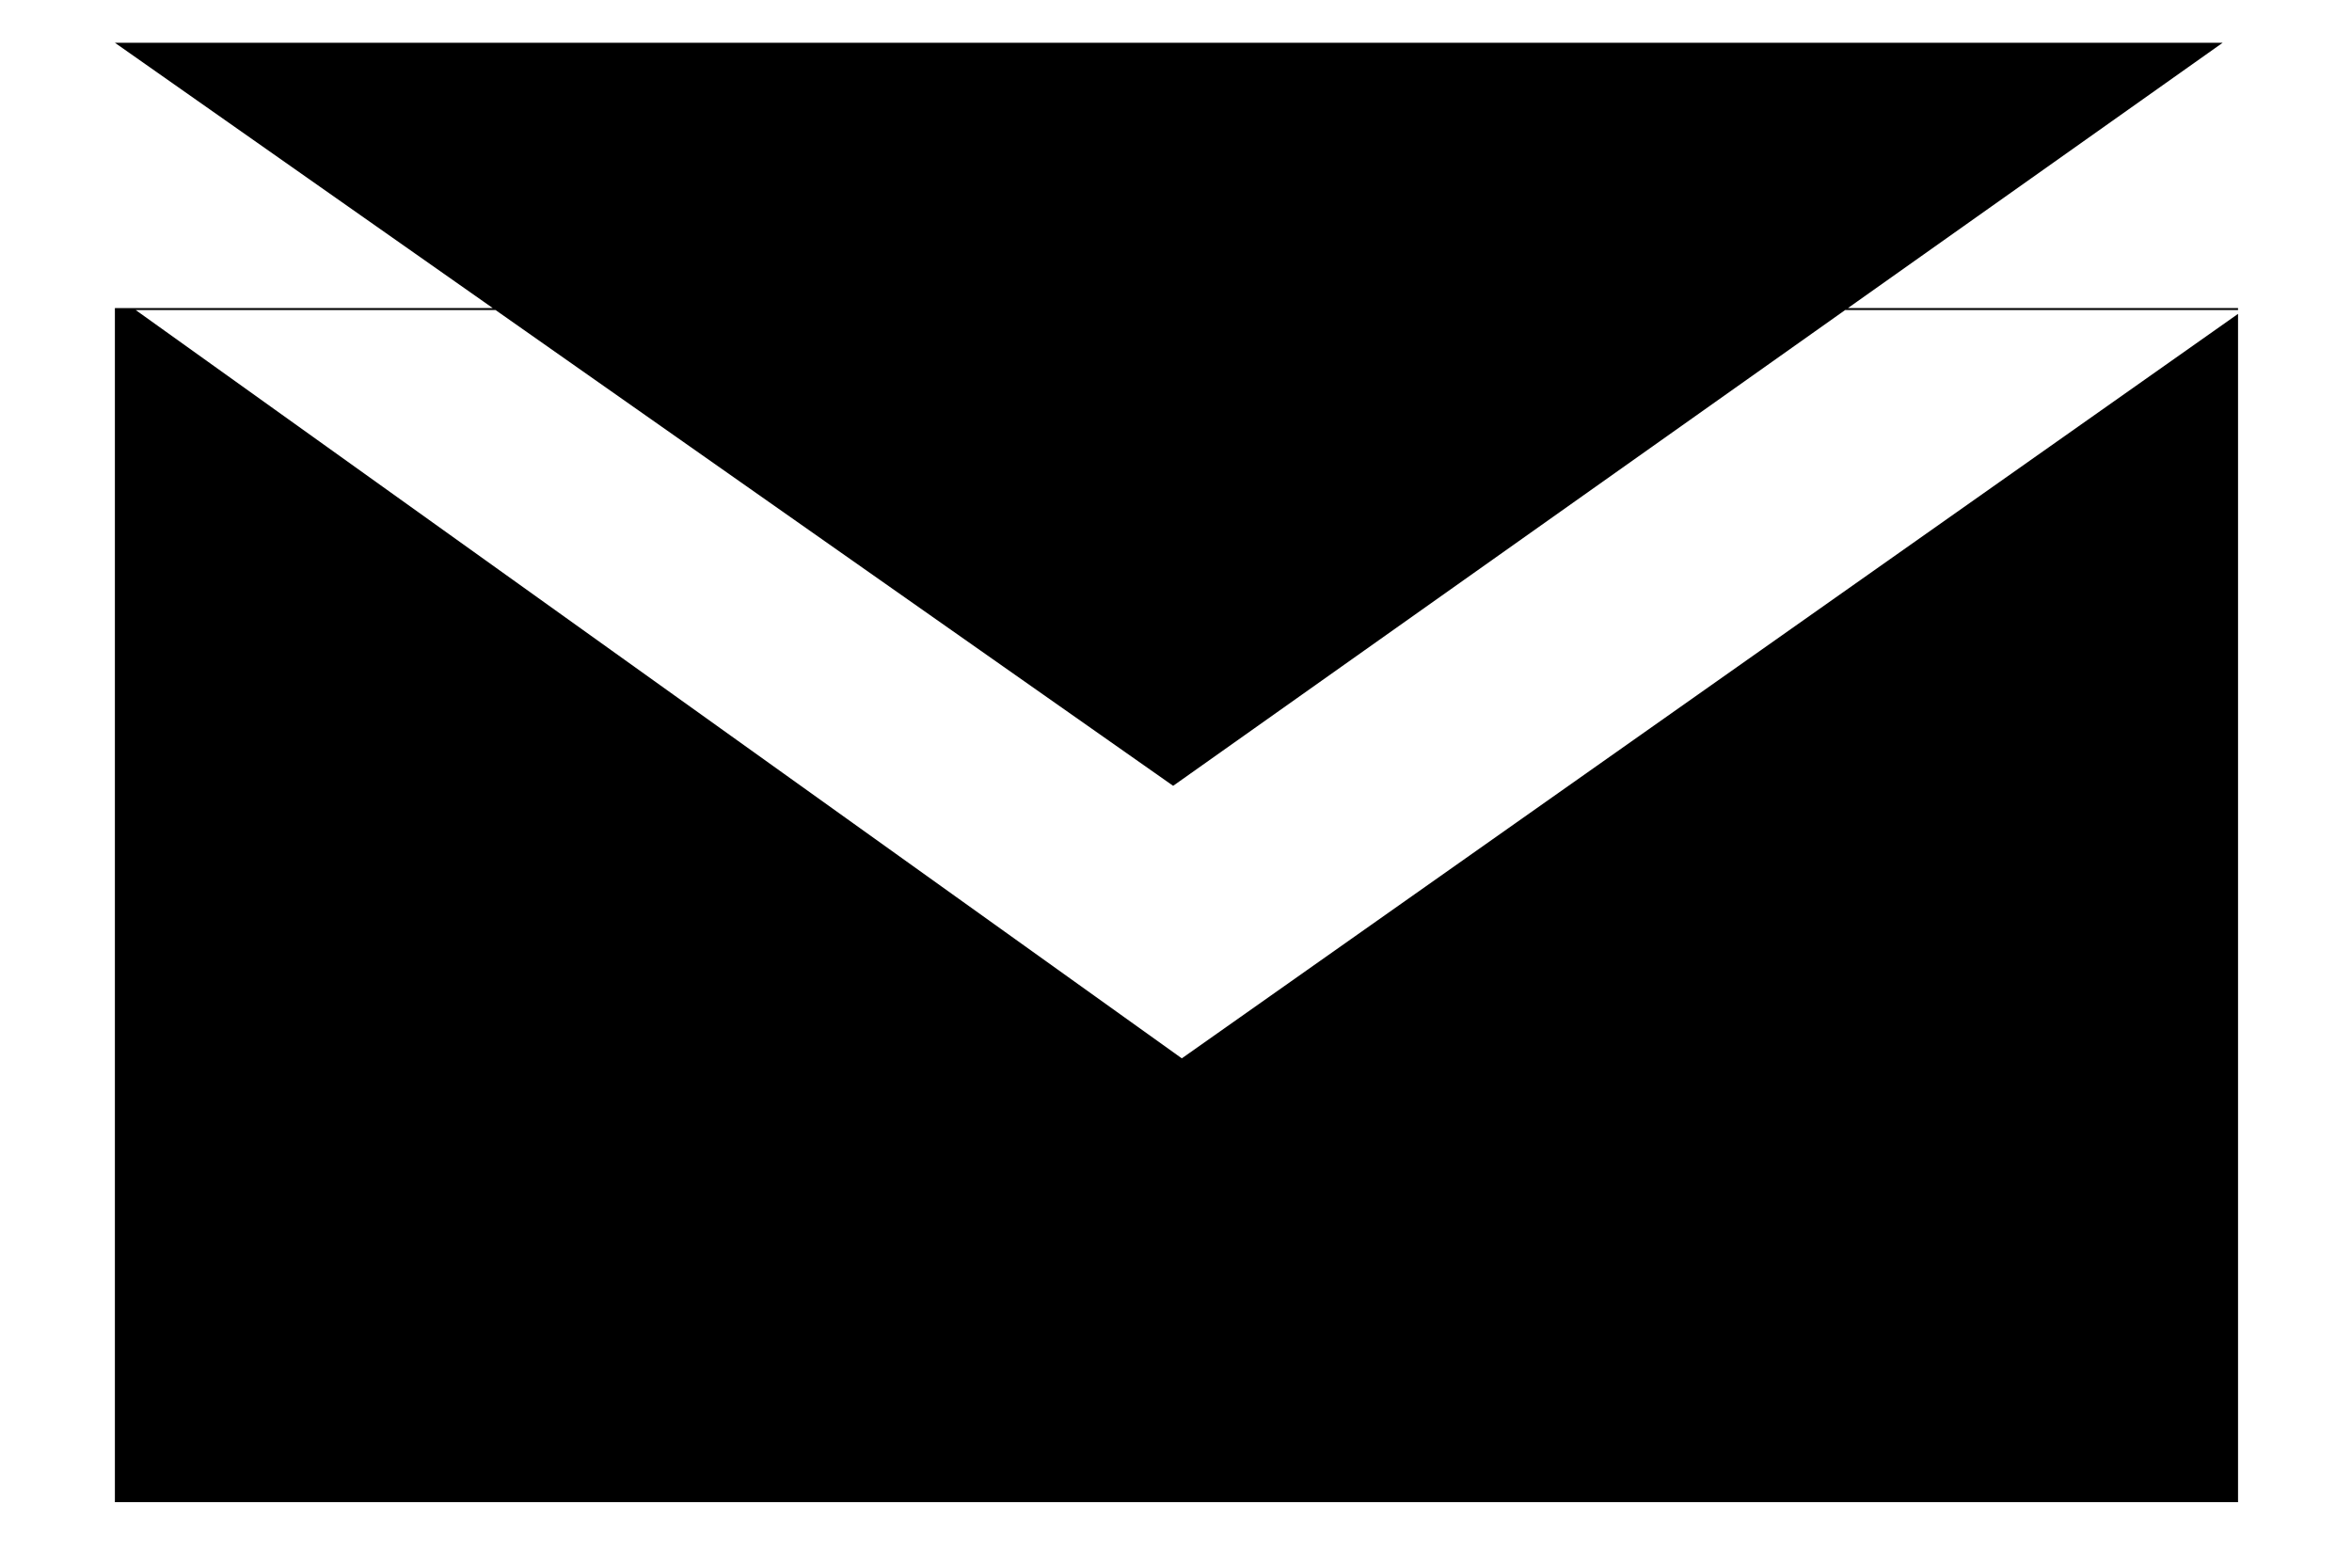 <svg class="icon" viewBox="-30 -30 1600 1100" xmlns="http://www.w3.org/2000/svg" width="300" height="200"><defs><style/></defs><path d="M1241.362 186.182h273.691v1.363h-275.617L768 521.385l-475.355-333.84H40.19l733.886 525.069 740.977-522.377V1024H25.6V186.182h265.104L25.6 0h1478.682l-262.92 186.182z"/></svg>